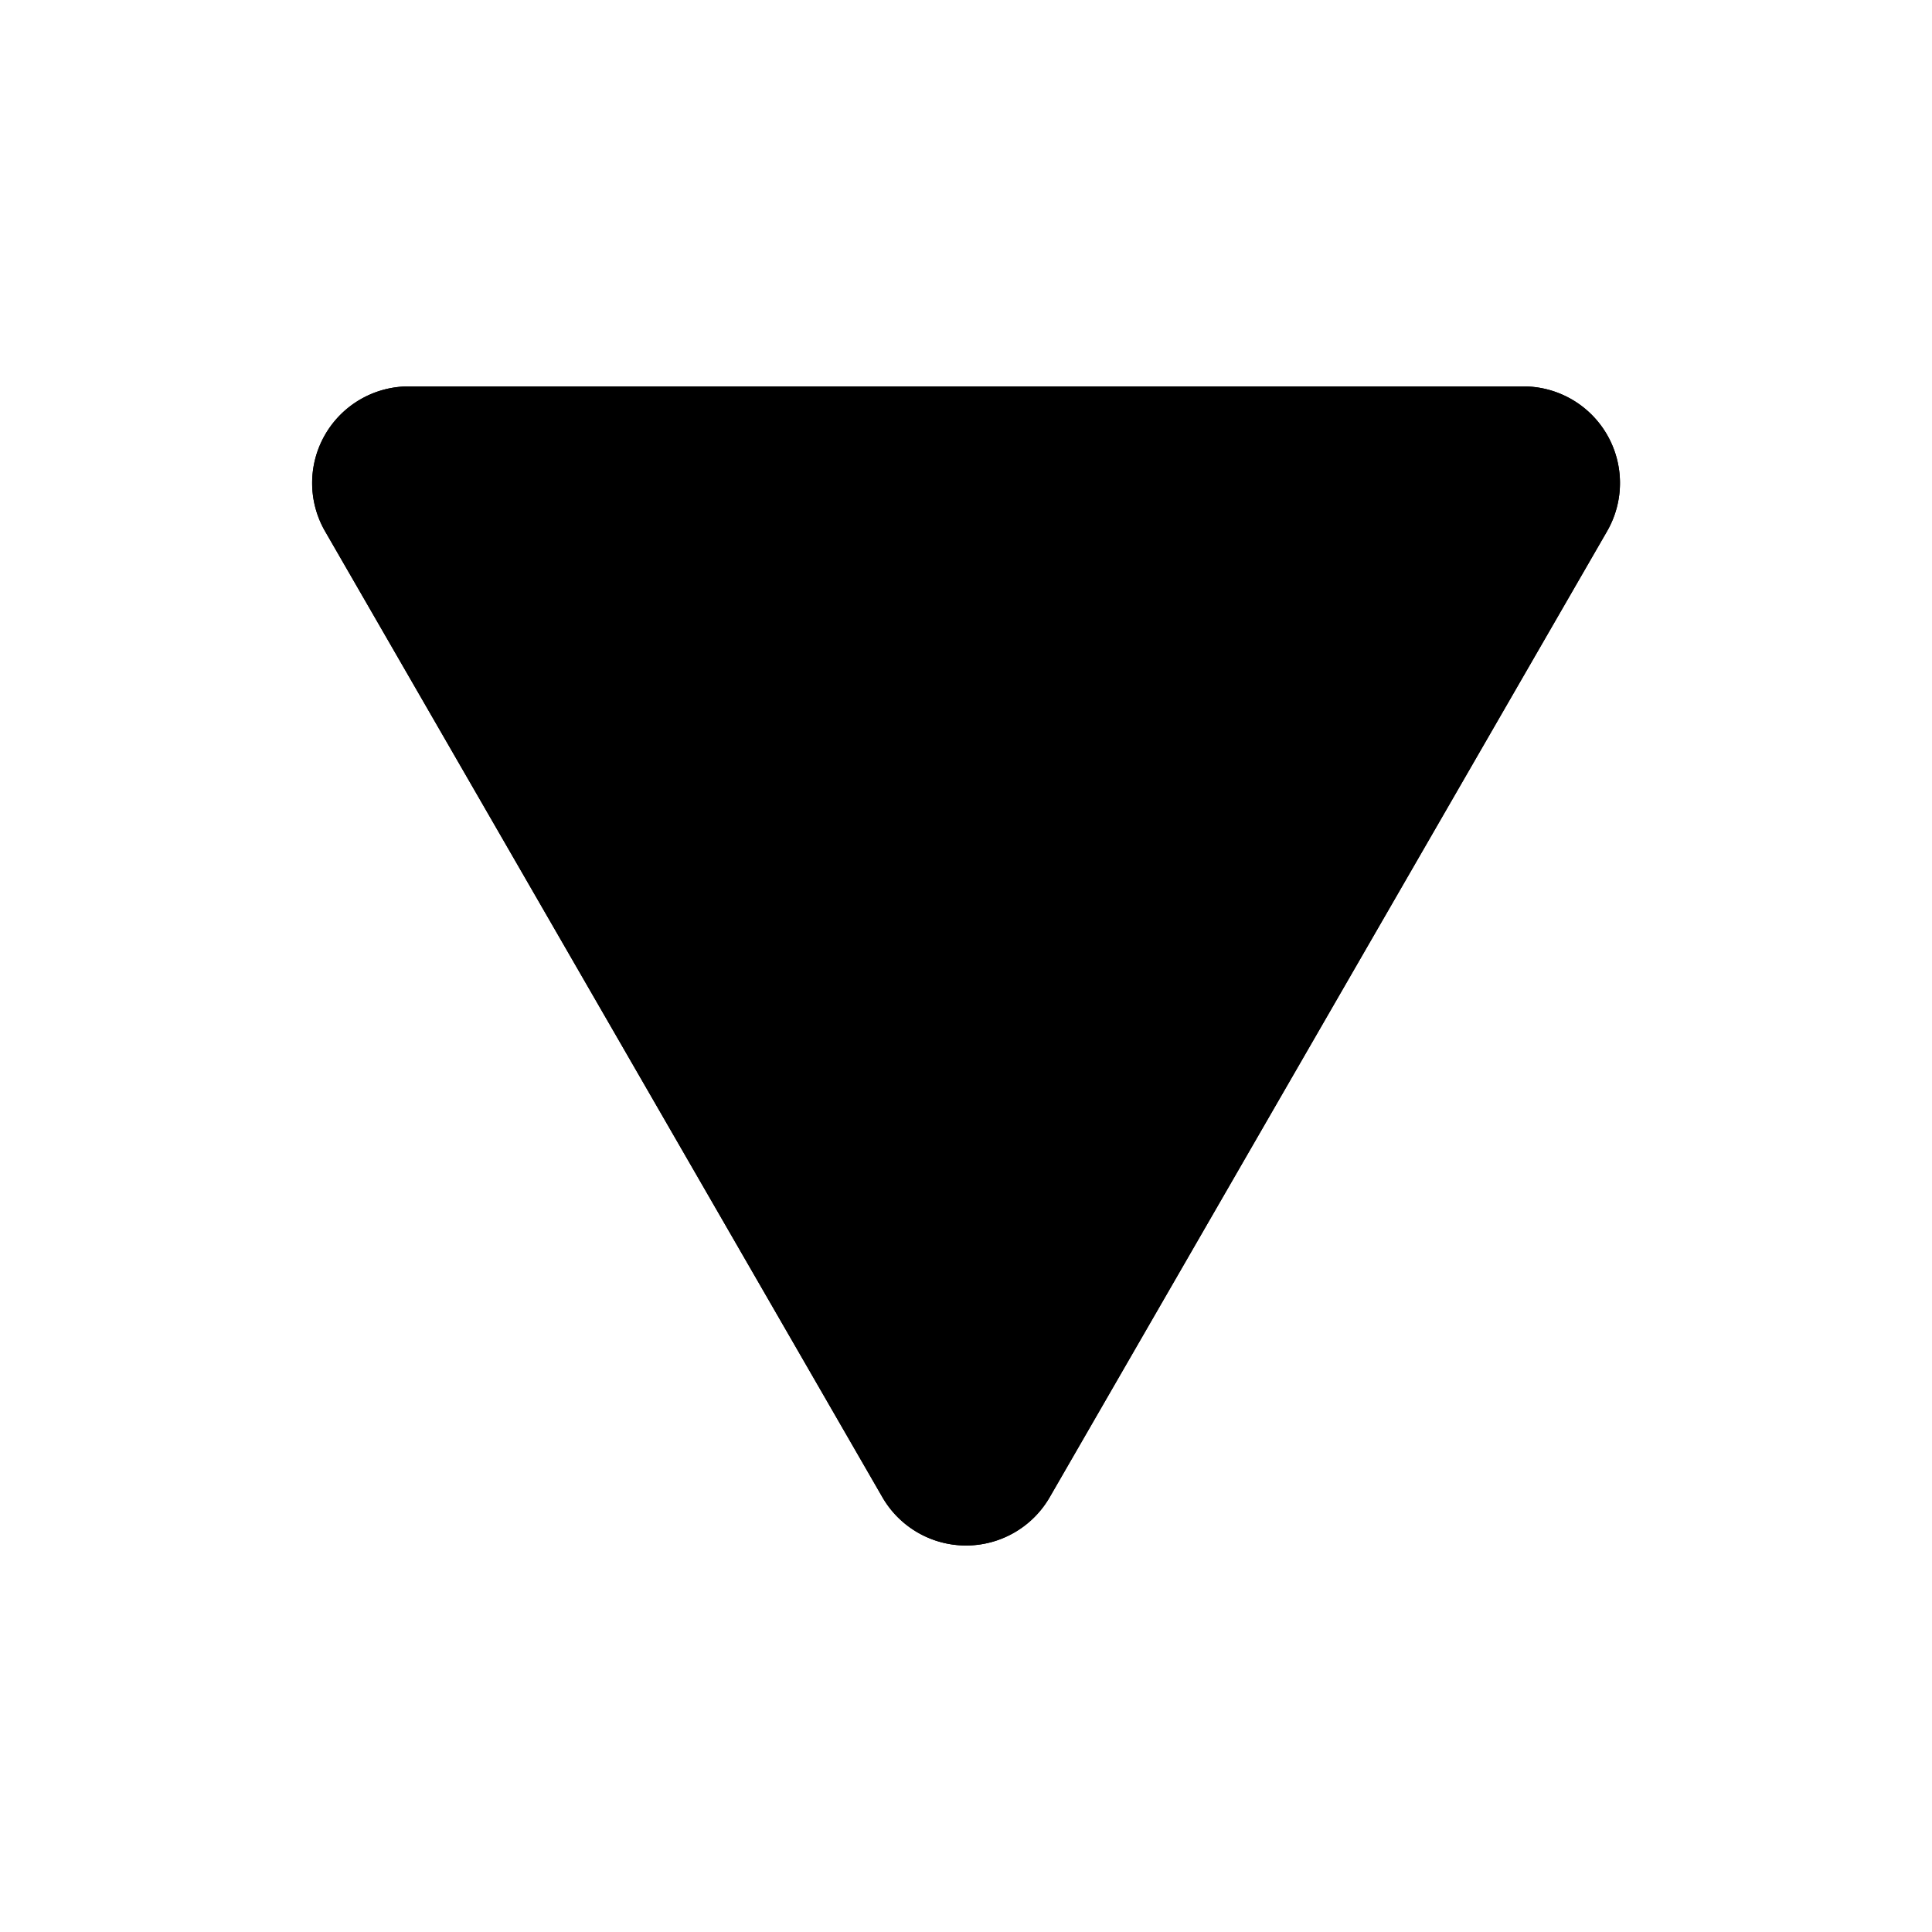 <svg xmlns="http://www.w3.org/2000/svg" xmlns:xlink="http://www.w3.org/1999/xlink" width="20" height="20" viewBox="0 0 20 20"><g fill="currentColor" fill-rule="evenodd" clip-rule="evenodd"><path d="M10.866 15.499a1 1 0 0 1-1.732 0l-5.769-10A1 1 0 0 1 4.231 4H15.77a1 1 0 0 1 .866 1.5z"/><path d="M3.365 5.5A1 1 0 0 1 4.231 4H15.77a1 1 0 0 1 .866 1.5l-5.769 9.999a1 1 0 0 1-1.732 0zM10 10.997L12.306 7H7.694z"/></g></svg>